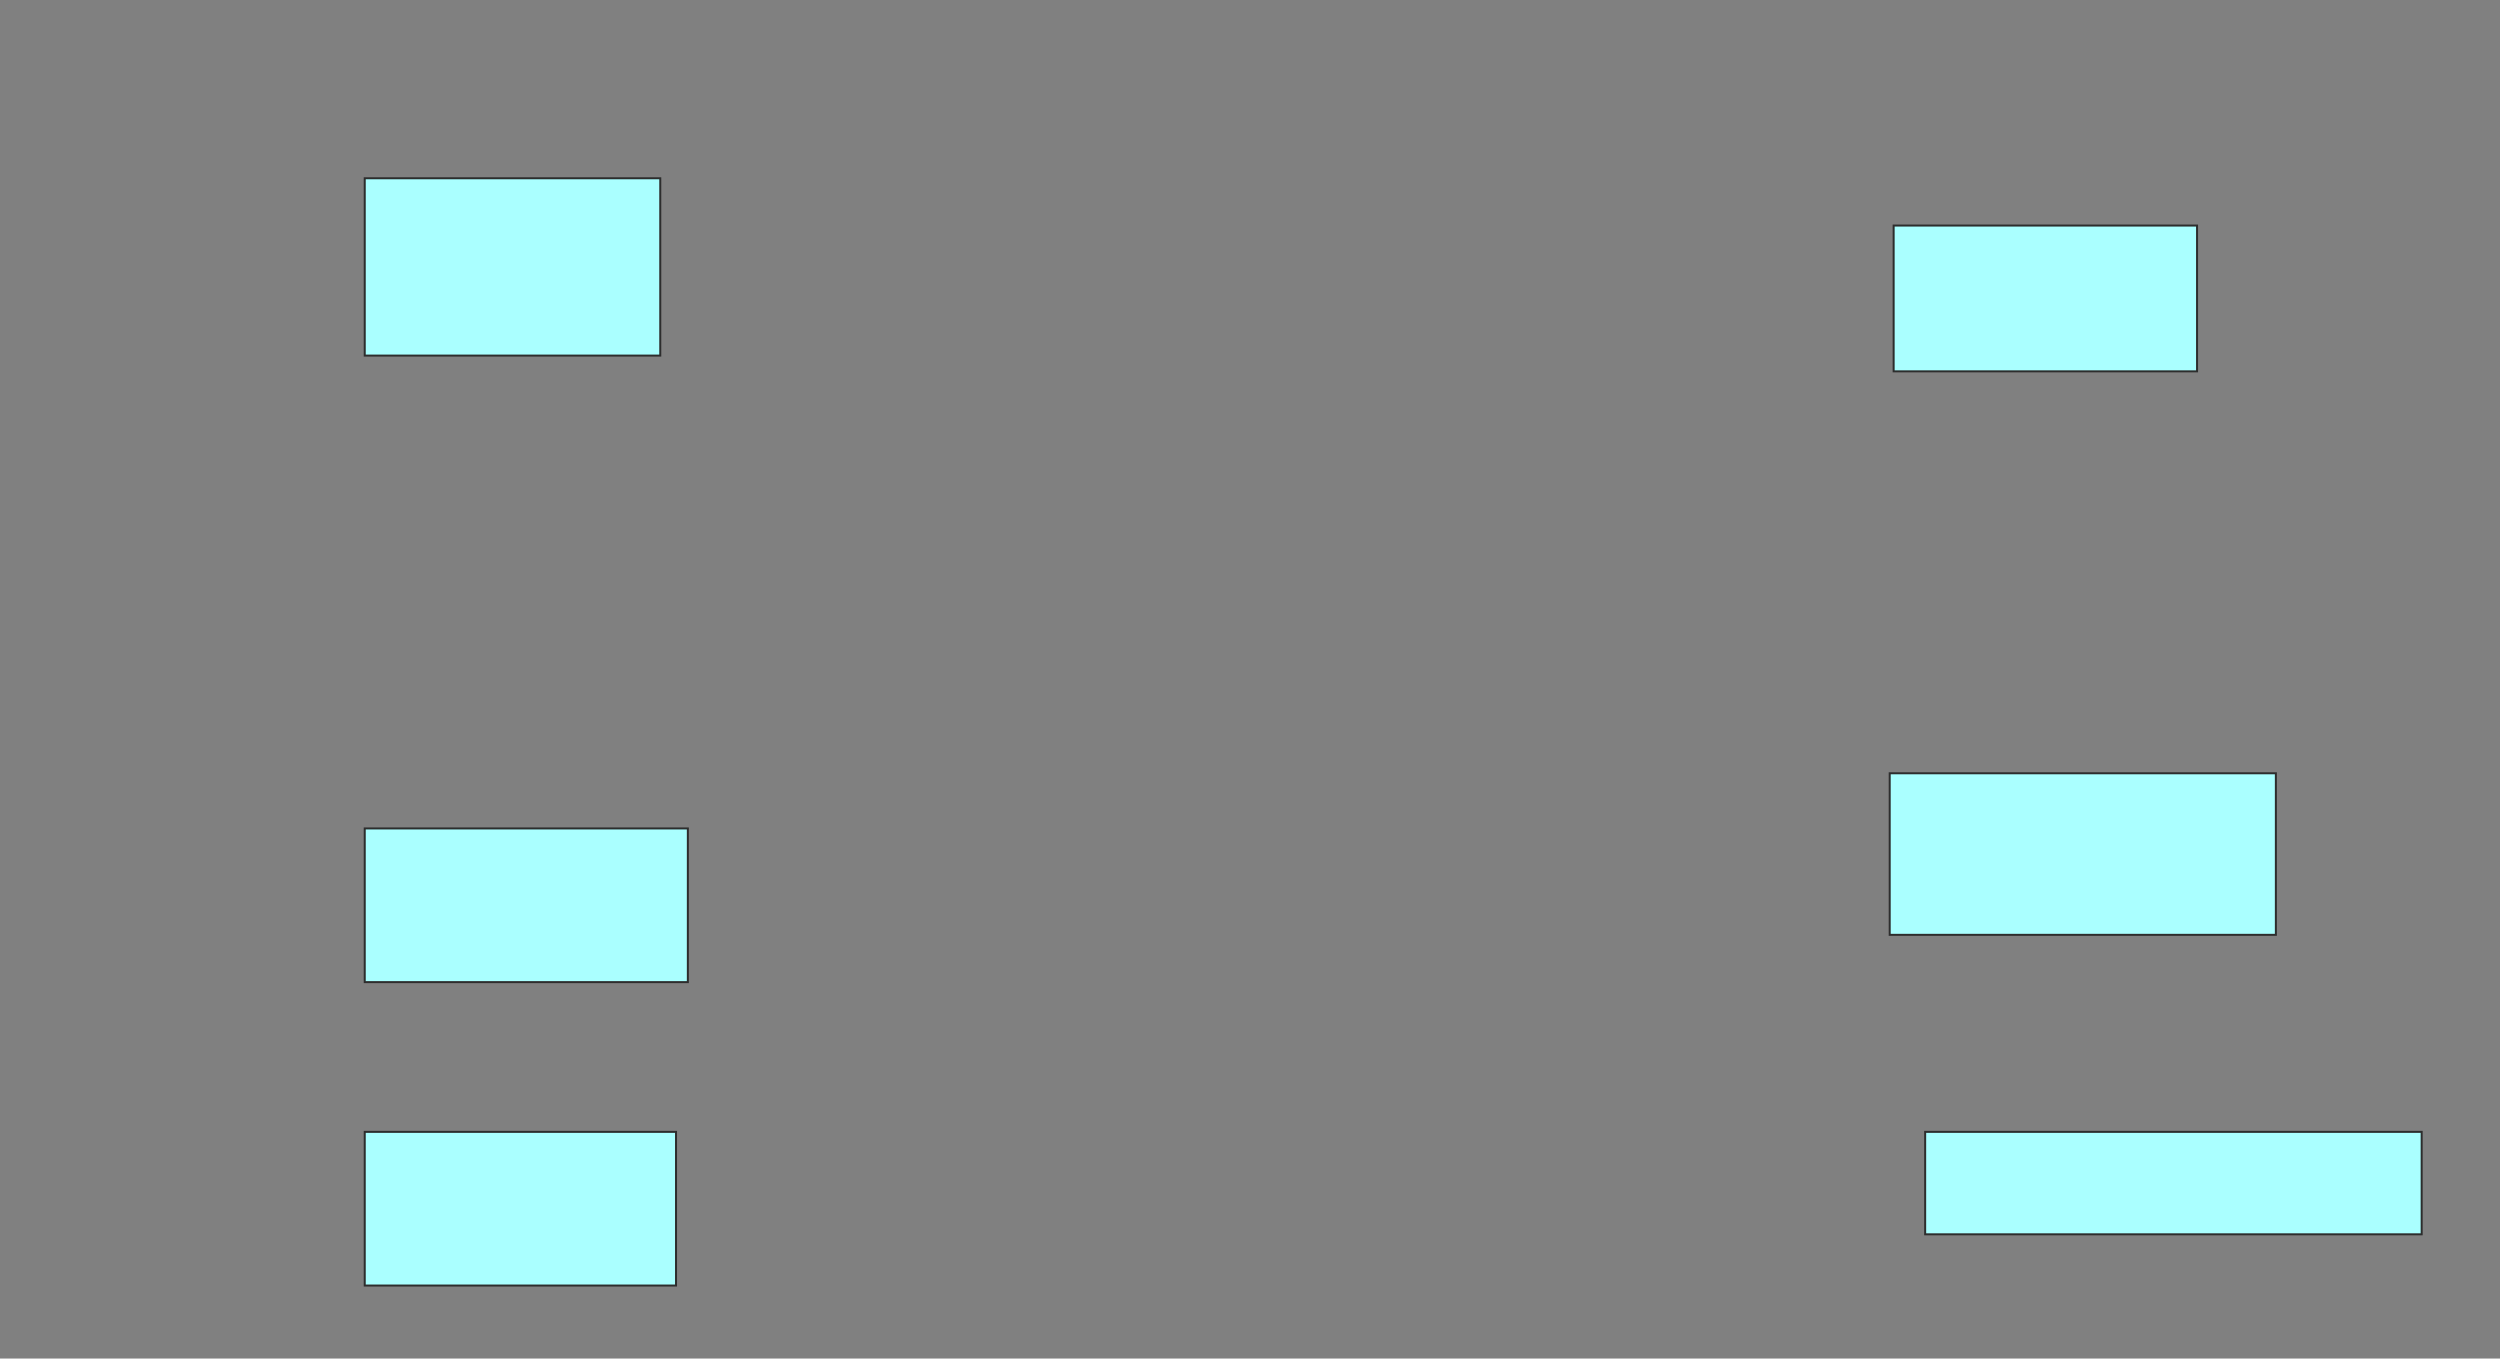 <svg xmlns="http://www.w3.org/2000/svg" width="1244" height="676">
 <rect width="100%" height="100%" fill="#808080" stroke="none"/>
 <!-- Created with Image Occlusion Enhanced -->
 <g>
  <title>Labels</title>
 </g>
 <g>
  <title>Masks</title>
  <g id="3d7732a221a94bddaa7852798df25bf3-ao-1">
   <rect height="88.235" width="147.059" y="88.706" x="181.49" stroke="#2D2D2D" fill="#aaffff"/>
   <rect height="72.549" width="150.98" y="112.235" x="942.274" stroke="#2D2D2D" fill="#aaffff"/>
  </g>
  
  <g id="3d7732a221a94bddaa7852798df25bf3-ao-3">
   <rect height="76.471" width="160.784" y="412.235" x="181.49" stroke="#2D2D2D" fill="#aaffff"/>
   <rect height="80.392" width="192.157" y="384.784" x="940.314" stroke="#2D2D2D" fill="#aaffff"/>
  </g>
  <g id="3d7732a221a94bddaa7852798df25bf3-ao-4">
   <rect height="76.471" width="154.902" y="563.216" x="181.49" stroke="#2D2D2D" fill="#aaffff"/>
   <rect height="50.98" width="247.059" y="563.216" x="957.961" stroke="#2D2D2D" fill="#aaffff"/>
  </g>
 </g>
</svg>